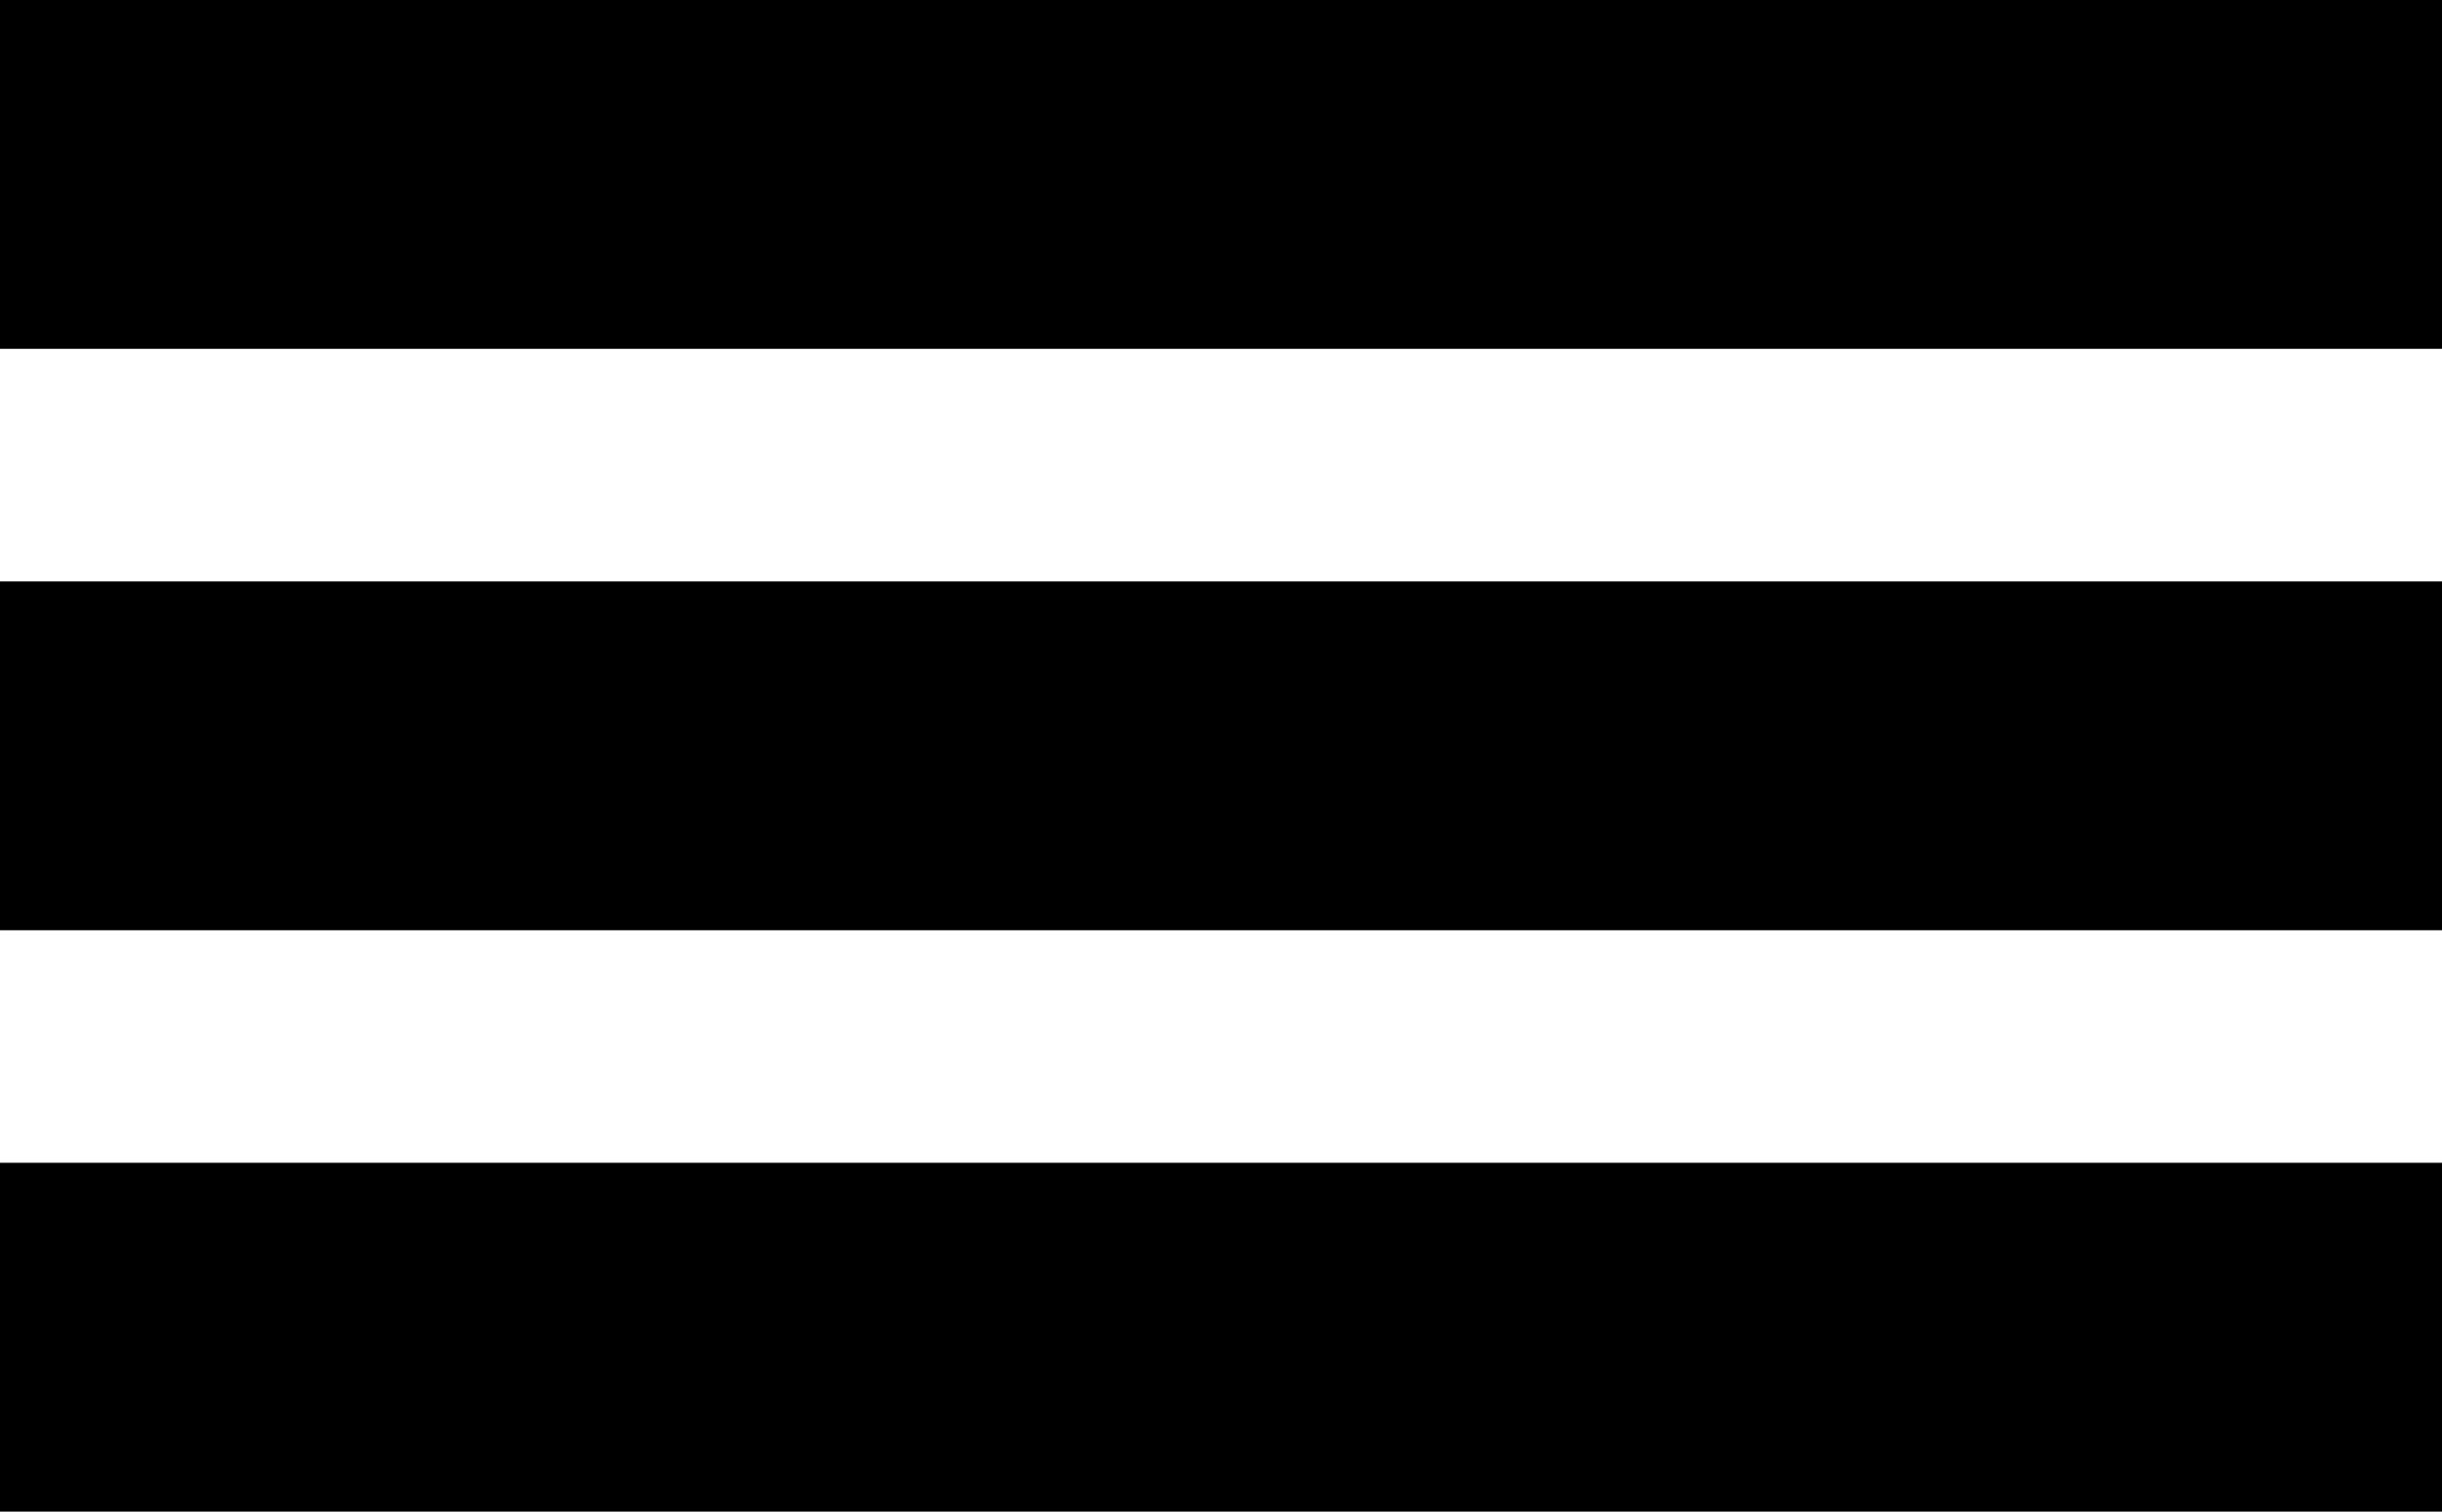 <svg xmlns="http://www.w3.org/2000/svg" xmlns:xlink="http://www.w3.org/1999/xlink" preserveAspectRatio="xMidYMid" width="21" height="13" viewBox="0 0 21 13">
  <defs>
    <style>
      .cls-1 {
        fill: #000;
        fill-rule: evenodd;
      }
    </style>
  </defs>
  <path d="M-0.000,8.000 L-0.000,5.000 L21.000,5.000 L21.000,8.000 L-0.000,8.000 ZM-0.000,-0.000 L21.000,-0.000 L21.000,3.000 L-0.000,3.000 L-0.000,-0.000 ZM21.000,13.000 L-0.000,13.000 L-0.000,10.000 L21.000,10.000 L21.000,13.000 Z" class="cls-1"/>
</svg>
